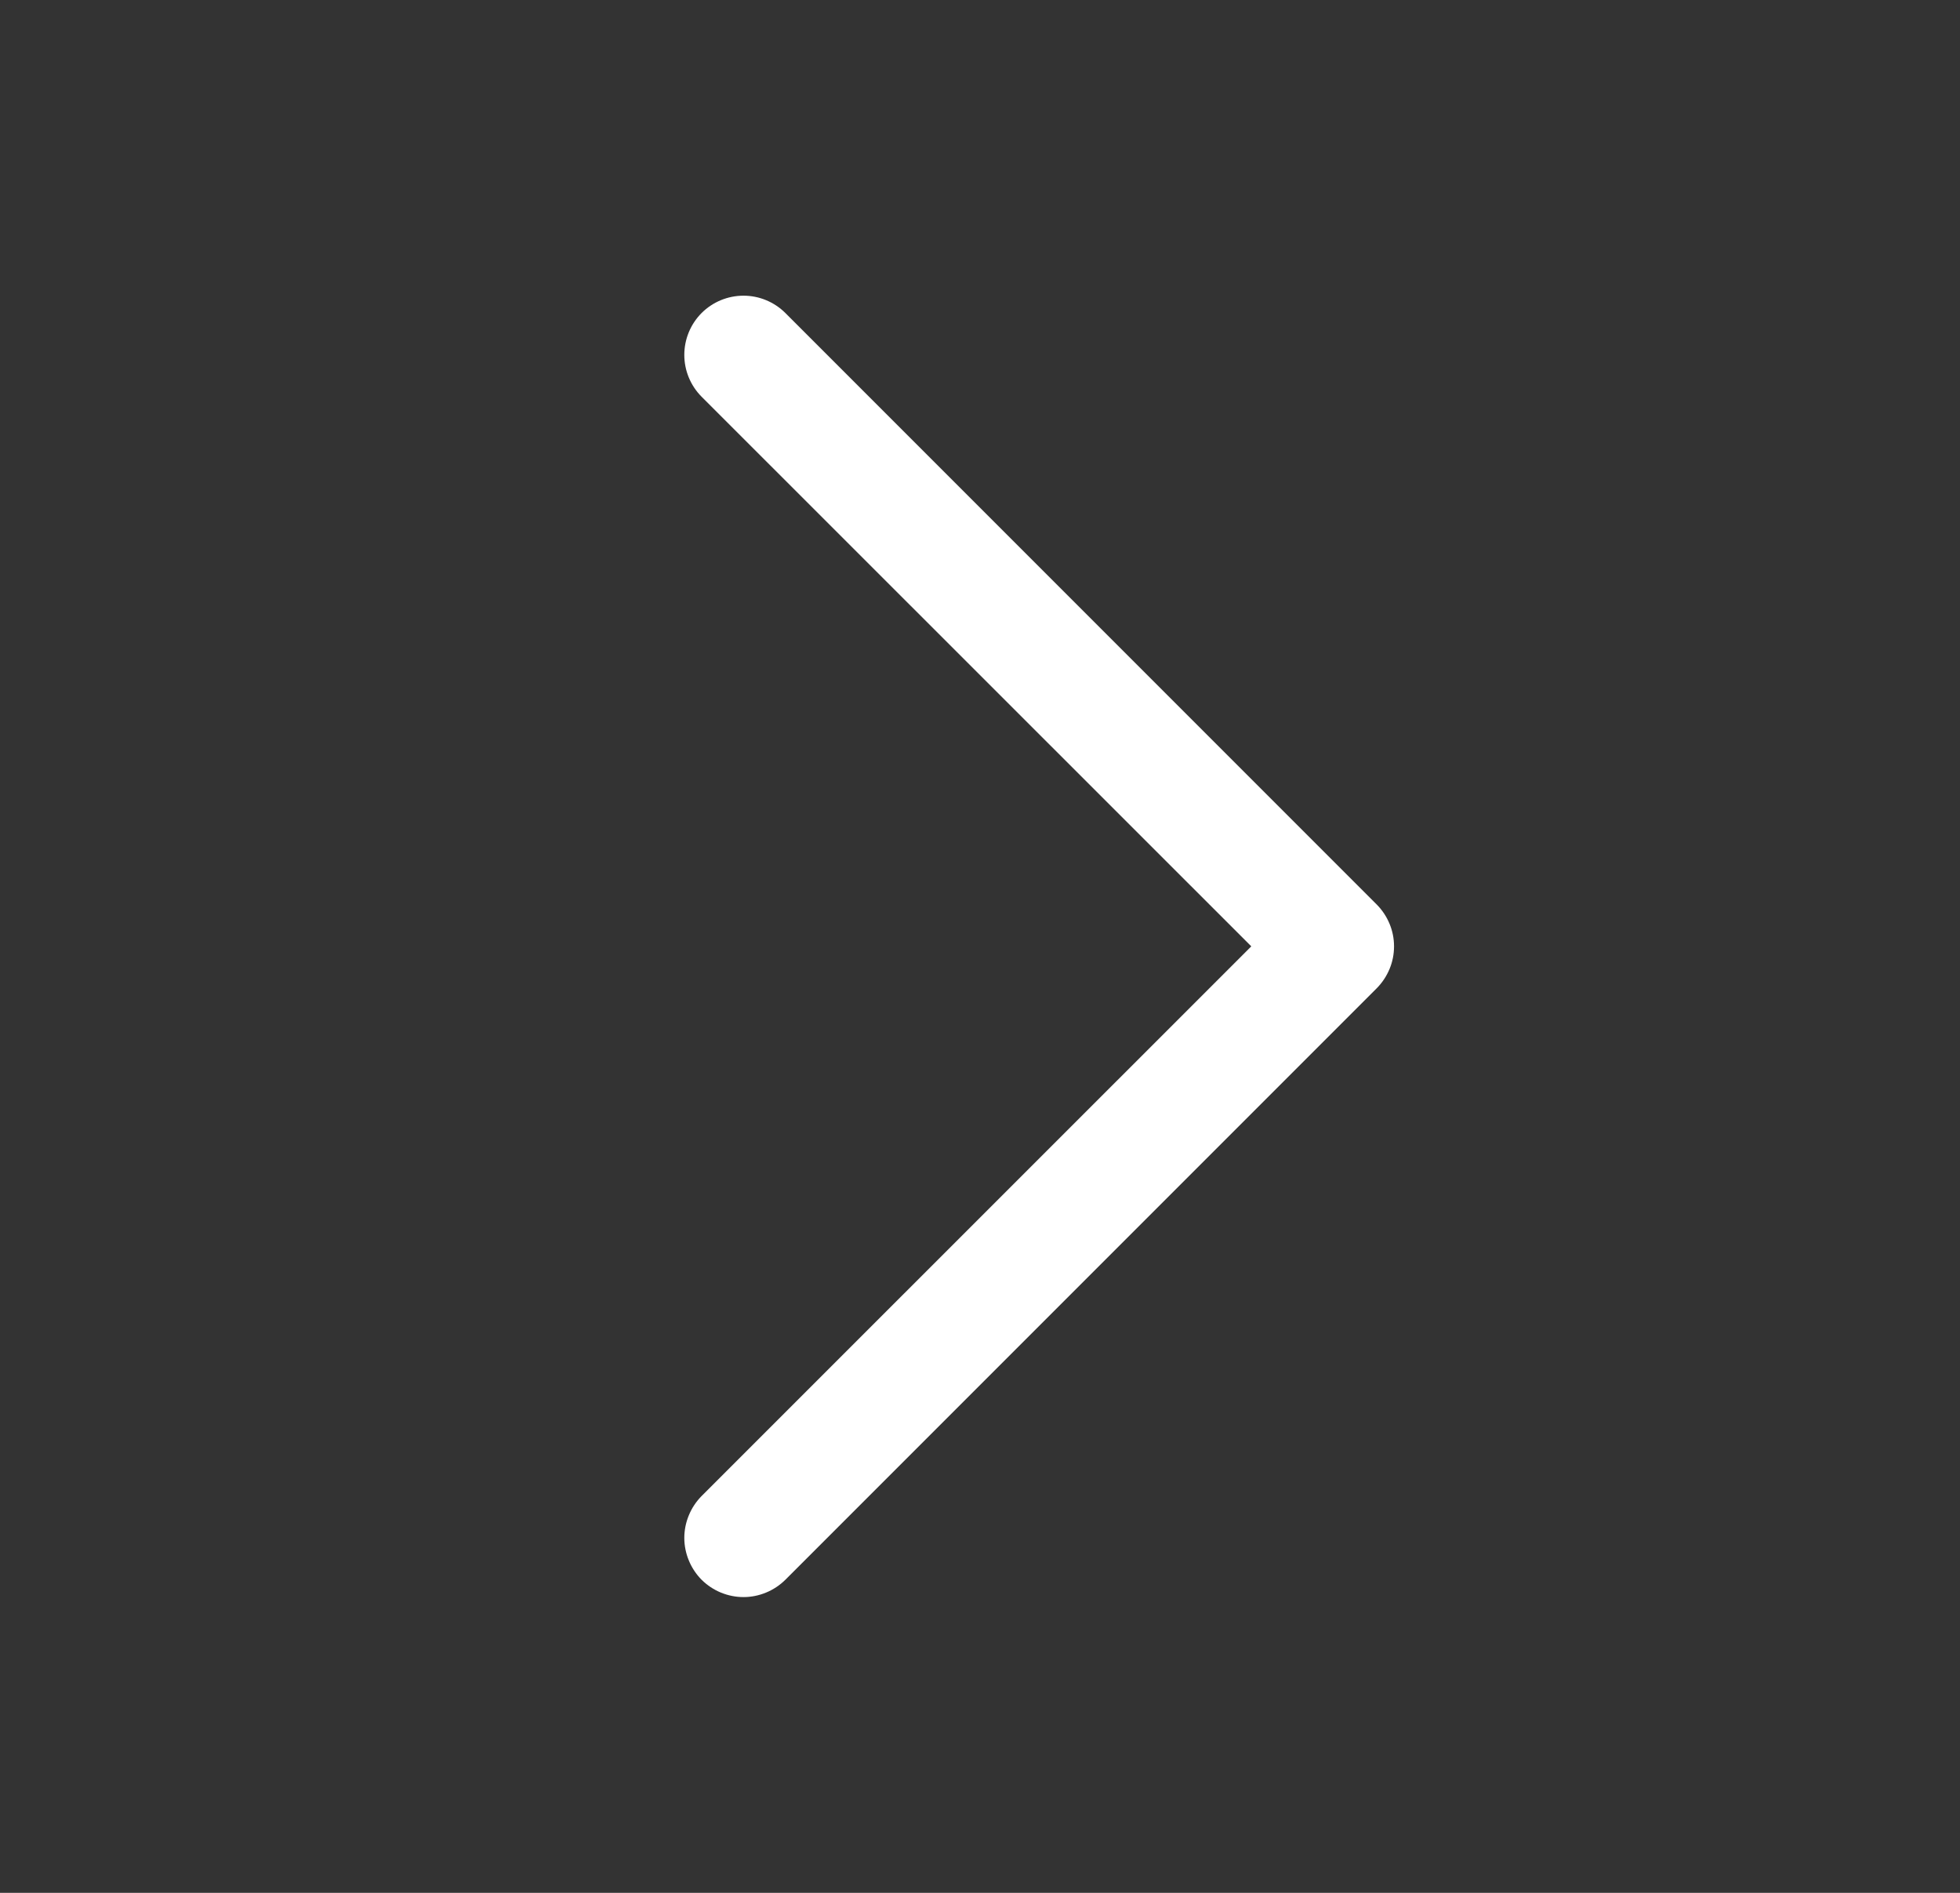 <svg width="29" height="28" viewBox="0 0 29 28" fill="none" xmlns="http://www.w3.org/2000/svg">
<rect x="0" y="0" width="29" height="28" fill="#333333" stroke="none"/>
<path d="M20.37 14.619L11.62 23.369C11.538 23.45 11.442 23.514 11.335 23.558C11.229 23.602 11.116 23.625 11.001 23.625C10.886 23.625 10.772 23.602 10.665 23.558C10.559 23.514 10.463 23.45 10.381 23.369C10.3 23.287 10.236 23.191 10.192 23.084C10.148 22.978 10.125 22.864 10.125 22.75C10.125 22.634 10.148 22.521 10.192 22.415C10.236 22.308 10.3 22.212 10.381 22.13L18.514 13.999L10.381 5.869C10.217 5.704 10.125 5.482 10.125 5.25C10.125 5.017 10.217 4.795 10.381 4.63C10.546 4.466 10.768 4.374 11.001 4.374C11.233 4.374 11.455 4.466 11.62 4.63L20.37 13.38C20.451 13.462 20.515 13.558 20.559 13.664C20.604 13.771 20.626 13.884 20.626 13.999C20.626 14.114 20.604 14.228 20.559 14.335C20.515 14.441 20.451 14.537 20.37 14.619Z" fill="white"/>
</svg>

